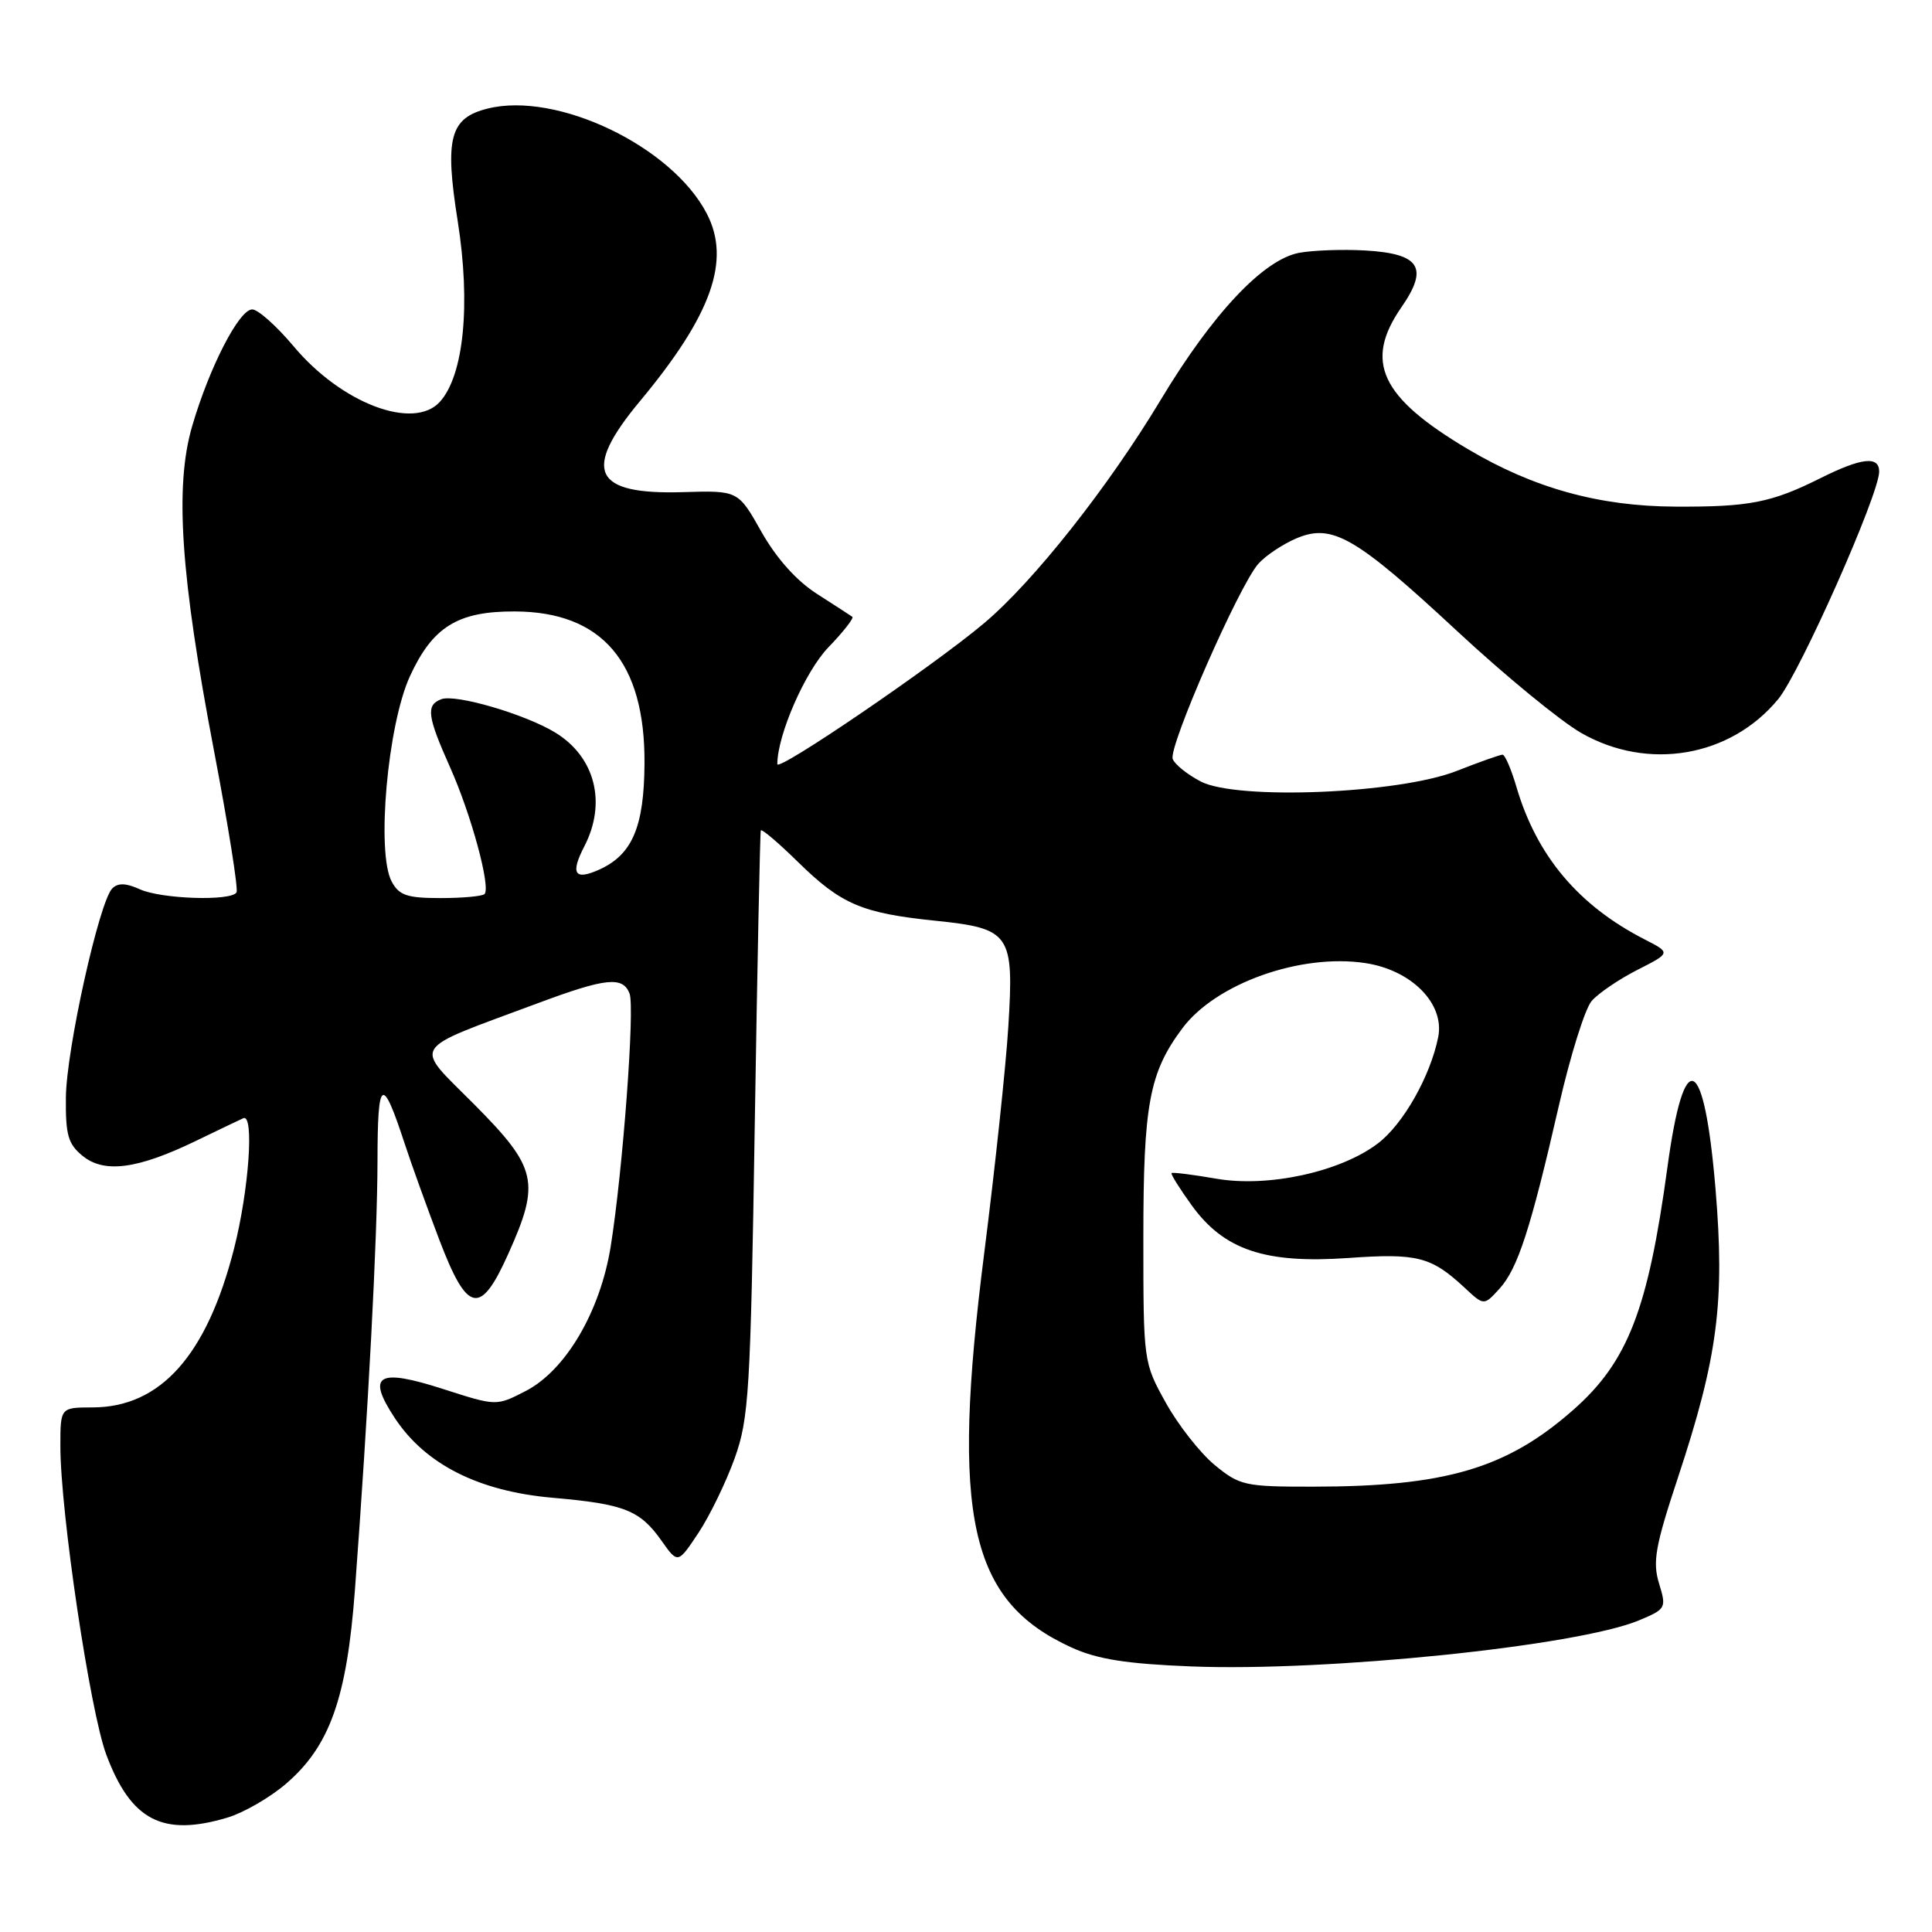 <?xml version="1.0" encoding="UTF-8" standalone="no"?>
<!DOCTYPE svg PUBLIC "-//W3C//DTD SVG 1.1//EN" "http://www.w3.org/Graphics/SVG/1.1/DTD/svg11.dtd" >
<svg xmlns="http://www.w3.org/2000/svg" xmlns:xlink="http://www.w3.org/1999/xlink" version="1.1" viewBox="0 0 256 256">
 <g >
 <path fill="currentColor"
d=" M 30.14 240.84 C 32.27 240.20 35.75 238.20 37.87 236.38 C 43.69 231.40 45.96 225.03 47.03 210.67 C 48.80 186.90 50.00 164.10 50.02 153.87 C 50.03 142.80 50.63 142.41 53.61 151.50 C 54.51 154.25 56.58 159.99 58.20 164.25 C 61.93 174.05 63.65 174.41 67.36 166.12 C 71.62 156.64 71.18 154.74 62.85 146.35 C 54.74 138.18 53.99 139.37 71.32 132.91 C 80.28 129.57 82.53 129.34 83.42 131.65 C 84.14 133.52 82.52 155.16 80.92 165.17 C 79.53 173.81 74.94 181.61 69.63 184.33 C 65.77 186.32 65.77 186.32 58.77 184.07 C 50.03 181.25 48.52 182.16 52.34 187.94 C 56.39 194.05 63.43 197.60 73.20 198.46 C 82.74 199.29 84.79 200.10 87.66 204.16 C 89.82 207.22 89.82 207.22 92.55 203.11 C 94.05 200.84 96.20 196.41 97.34 193.25 C 99.24 187.95 99.45 184.49 100.01 149.00 C 100.35 127.82 100.71 110.29 100.81 110.04 C 100.92 109.78 103.14 111.67 105.75 114.23 C 111.45 119.82 114.20 121.00 123.93 122.00 C 133.90 123.03 134.37 123.72 133.61 136.00 C 133.29 141.23 131.85 154.73 130.42 166.00 C 125.97 201.00 128.43 212.13 142.00 218.31 C 145.40 219.86 149.26 220.47 157.84 220.81 C 175.85 221.52 209.02 218.11 217.19 214.70 C 220.76 213.20 220.83 213.07 219.83 209.81 C 218.96 206.96 219.33 204.87 222.32 195.84 C 227.62 179.83 228.57 172.51 227.31 157.48 C 225.80 139.58 223.15 138.42 220.94 154.69 C 218.37 173.56 215.69 180.46 208.45 186.83 C 199.64 194.59 191.53 196.98 173.98 196.99 C 164.95 197.00 164.27 196.85 160.94 194.11 C 159.01 192.51 156.10 188.80 154.47 185.86 C 151.51 180.53 151.50 180.42 151.50 164.00 C 151.50 146.32 152.28 142.13 156.68 136.24 C 161.11 130.32 172.31 126.32 180.89 127.61 C 187.04 128.53 191.45 133.00 190.57 137.42 C 189.53 142.60 185.94 148.95 182.59 151.50 C 177.63 155.28 168.03 157.38 161.15 156.18 C 158.04 155.64 155.38 155.31 155.24 155.44 C 155.10 155.57 156.31 157.50 157.92 159.73 C 162.20 165.64 167.64 167.46 178.67 166.69 C 187.80 166.04 189.64 166.51 194.07 170.63 C 196.63 173.02 196.63 173.02 198.69 170.76 C 201.11 168.10 202.82 162.83 206.56 146.50 C 208.07 139.90 210.02 133.66 210.90 132.64 C 211.78 131.62 214.50 129.77 216.95 128.52 C 221.40 126.26 221.40 126.26 217.95 124.49 C 209.15 119.99 203.61 113.40 200.93 104.25 C 200.24 101.91 199.42 100.00 199.09 100.00 C 198.77 100.00 196.03 100.97 193.00 102.16 C 185.34 105.17 163.94 106.05 159.12 103.56 C 157.35 102.64 155.67 101.30 155.39 100.57 C 154.79 99.00 164.19 77.56 166.74 74.70 C 167.71 73.61 169.98 72.10 171.79 71.33 C 176.53 69.33 179.60 71.10 193.14 83.68 C 199.39 89.49 206.75 95.53 209.50 97.11 C 218.35 102.19 229.29 100.32 235.62 92.64 C 238.51 89.13 249.00 65.50 249.00 62.49 C 249.00 60.38 246.66 60.64 241.22 63.36 C 234.71 66.61 231.80 67.18 222.00 67.13 C 211.89 67.09 203.21 64.68 194.50 59.51 C 182.93 52.64 180.71 47.91 185.69 40.72 C 189.34 35.46 188.17 33.61 180.90 33.19 C 177.93 33.02 173.99 33.16 172.14 33.50 C 167.41 34.39 160.67 41.55 153.79 53.00 C 146.83 64.57 136.93 77.09 130.37 82.60 C 123.59 88.30 103.00 102.33 103.00 101.25 C 103.00 97.40 106.69 88.96 109.77 85.77 C 111.75 83.72 113.17 81.90 112.94 81.73 C 112.70 81.56 110.59 80.19 108.25 78.69 C 105.54 76.96 102.88 73.98 100.90 70.48 C 97.81 64.99 97.81 64.99 90.51 65.21 C 78.58 65.57 77.09 62.41 84.81 53.14 C 94.29 41.75 96.87 34.51 93.66 28.32 C 89.05 19.39 73.79 12.08 64.60 14.39 C 59.61 15.64 58.90 18.29 60.65 29.30 C 62.39 40.33 61.46 49.72 58.29 53.24 C 54.80 57.08 45.24 53.46 38.90 45.88 C 36.65 43.20 34.19 41.00 33.42 41.00 C 31.68 41.00 27.72 48.71 25.45 56.51 C 23.13 64.50 23.93 76.28 28.36 99.50 C 30.25 109.40 31.59 117.84 31.34 118.25 C 30.62 119.43 21.37 119.13 18.52 117.83 C 16.70 117.00 15.63 116.97 14.88 117.72 C 13.15 119.45 8.80 139.03 8.73 145.41 C 8.68 150.41 9.02 151.60 10.97 153.18 C 13.84 155.50 18.25 154.91 25.99 151.16 C 29.01 149.70 31.82 148.35 32.24 148.17 C 33.71 147.52 32.98 157.76 31.00 165.50 C 27.39 179.62 21.26 186.48 12.25 186.49 C 8.00 186.50 8.00 186.50 8.00 191.63 C 8.00 200.35 11.93 226.73 14.08 232.49 C 17.35 241.23 21.55 243.41 30.14 240.84 Z  M 51.90 116.81 C 49.85 112.99 51.35 96.09 54.31 89.62 C 57.32 83.06 60.65 80.99 68.20 81.02 C 79.78 81.05 85.48 87.73 85.40 101.15 C 85.35 109.55 83.79 113.23 79.44 115.21 C 76.14 116.71 75.54 115.79 77.43 112.14 C 80.41 106.37 78.86 100.30 73.58 97.07 C 69.58 94.63 60.35 91.93 58.47 92.65 C 56.42 93.43 56.61 94.88 59.62 101.63 C 62.44 107.92 65.06 117.60 64.20 118.47 C 63.90 118.76 61.28 119.00 58.37 119.00 C 53.94 119.00 52.88 118.64 51.90 116.81 Z "/>
</g>
</svg>